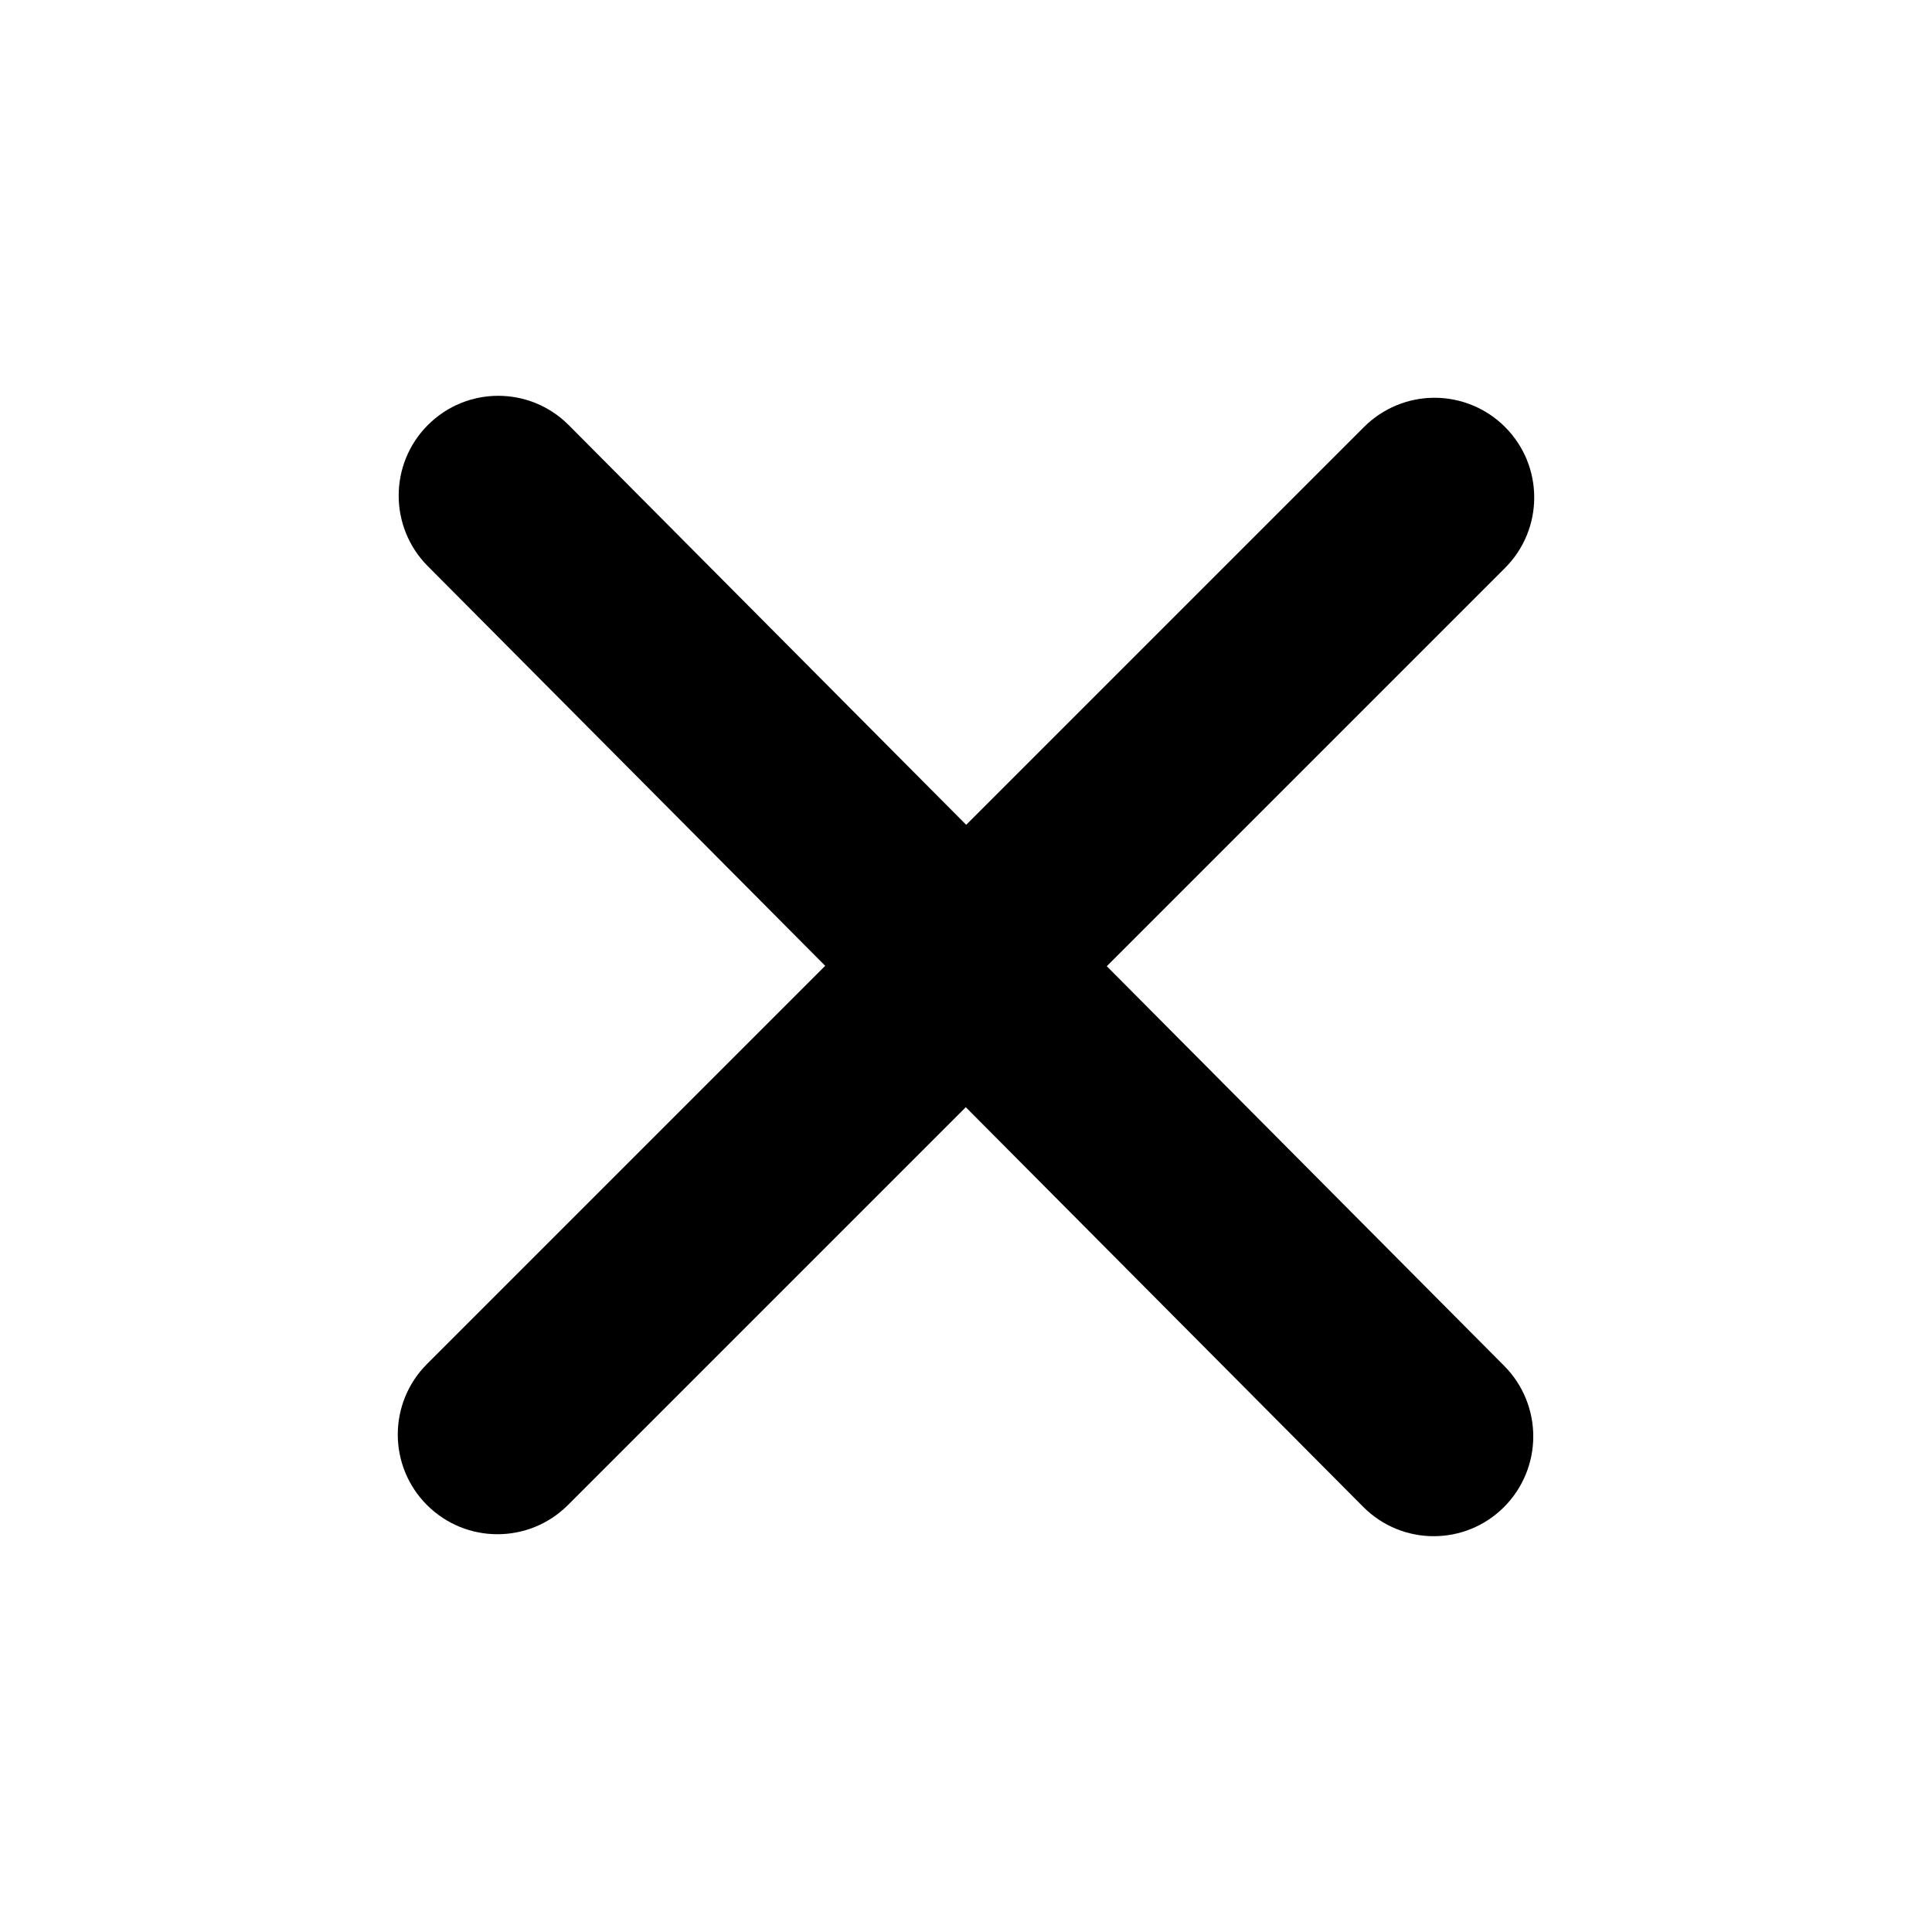 <svg version="1.1" viewBox="0.0 0.0 60.0 60.0" fill="none" stroke="none" stroke-linecap="square" stroke-miterlimit="10" xmlns:xlink="http://www.w3.org/1999/xlink" xmlns="http://www.w3.org/2000/svg"><clipPath id="p.0"><path d="m0 0l60.0 0l0 60.0l-60.0 0l0 -60.0z" clip-rule="nonzero"/></clipPath><g clip-path="url(#p.0)"><path fill="#000000" fill-opacity="0.0" d="m0 0l60.0 0l0 60.0l-60.0 0z" fill-rule="evenodd"/><path fill="#000000" d="m13.26 46.74l0 0c-1.209 -1.209 -1.209 -3.169 0 -4.378l29.102 -29.102c0.581 -0.581 1.368 -0.907 2.189 -0.907c0.821 0 1.608 0.326 2.189 0.907l0 0l0 0c1.209 1.209 1.209 3.169 0 4.378l-29.102 29.102l0 0c-1.209 1.209 -3.169 1.209 -4.378 0z" fill-rule="evenodd"/><path fill="#000000" d="m13.291 13.197l0 0c1.209 -1.209 3.166 -1.206 4.372 0.006l29.052 29.216c0.579 0.582 0.903 1.371 0.902 2.193c-0.001 0.822 -0.328 1.61 -0.909 2.191l0 0l0 0c-1.209 1.209 -3.166 1.206 -4.372 -0.006l-29.052 -29.216l0 0c-1.206 -1.212 -1.203 -3.175 0.006 -4.384z" fill-rule="evenodd"/></g></svg>